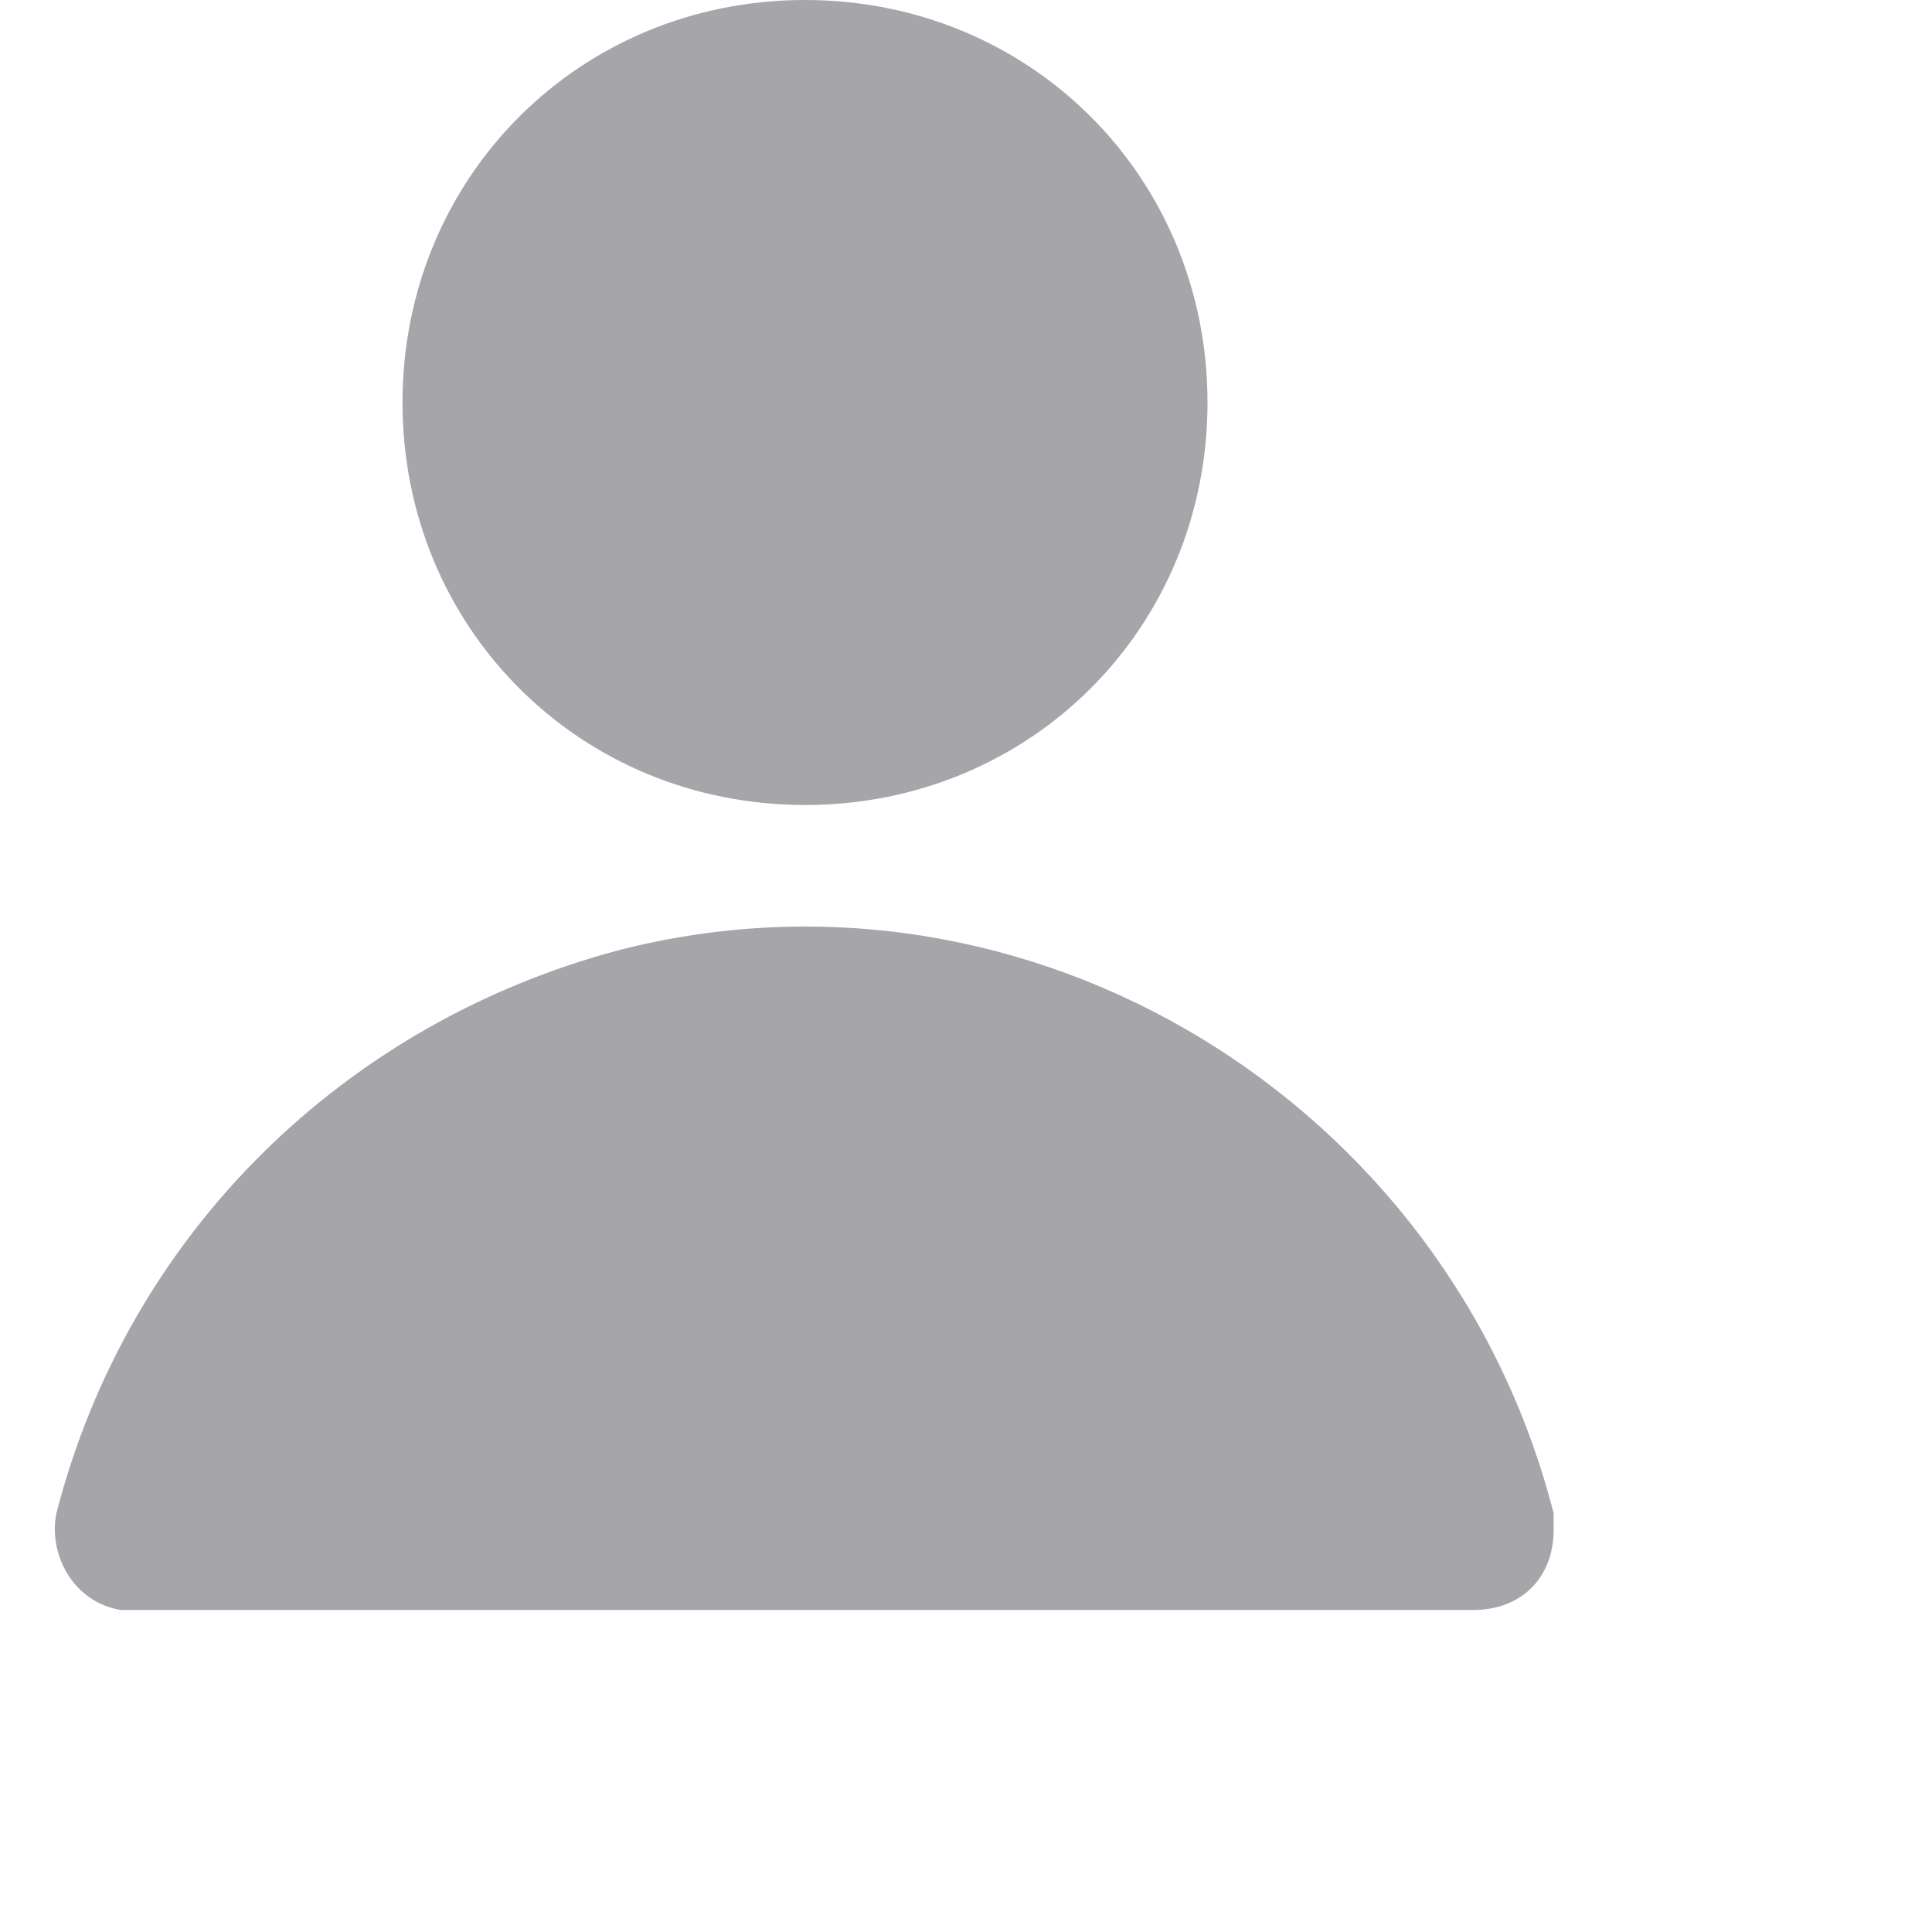 <svg width="24" height="24" viewBox="0 0 24 24" fill="none" xmlns="http://www.w3.org/2000/svg">
<path
    d="M10 10C12.8 10 15 7.8 15 5C15 2.2 12.8 0 10 0C7.2 0 5 2.2 5 5C5 7.8 7.2 10 10 10ZM19.3 18.8C18 13.7 12.8 10.5 7.7 11.8C4.3 12.7 1.6 15.3 0.7 18.8C0.6 19.3 0.9 19.9 1.5 20C1.6 20 1.7 20 1.7 20H18.3C18.9 20 19.3 19.6 19.3 19C19.3 18.9 19.3 18.8 19.3 18.8Z"
    fill="#A6A6AA"
  />
</svg>
